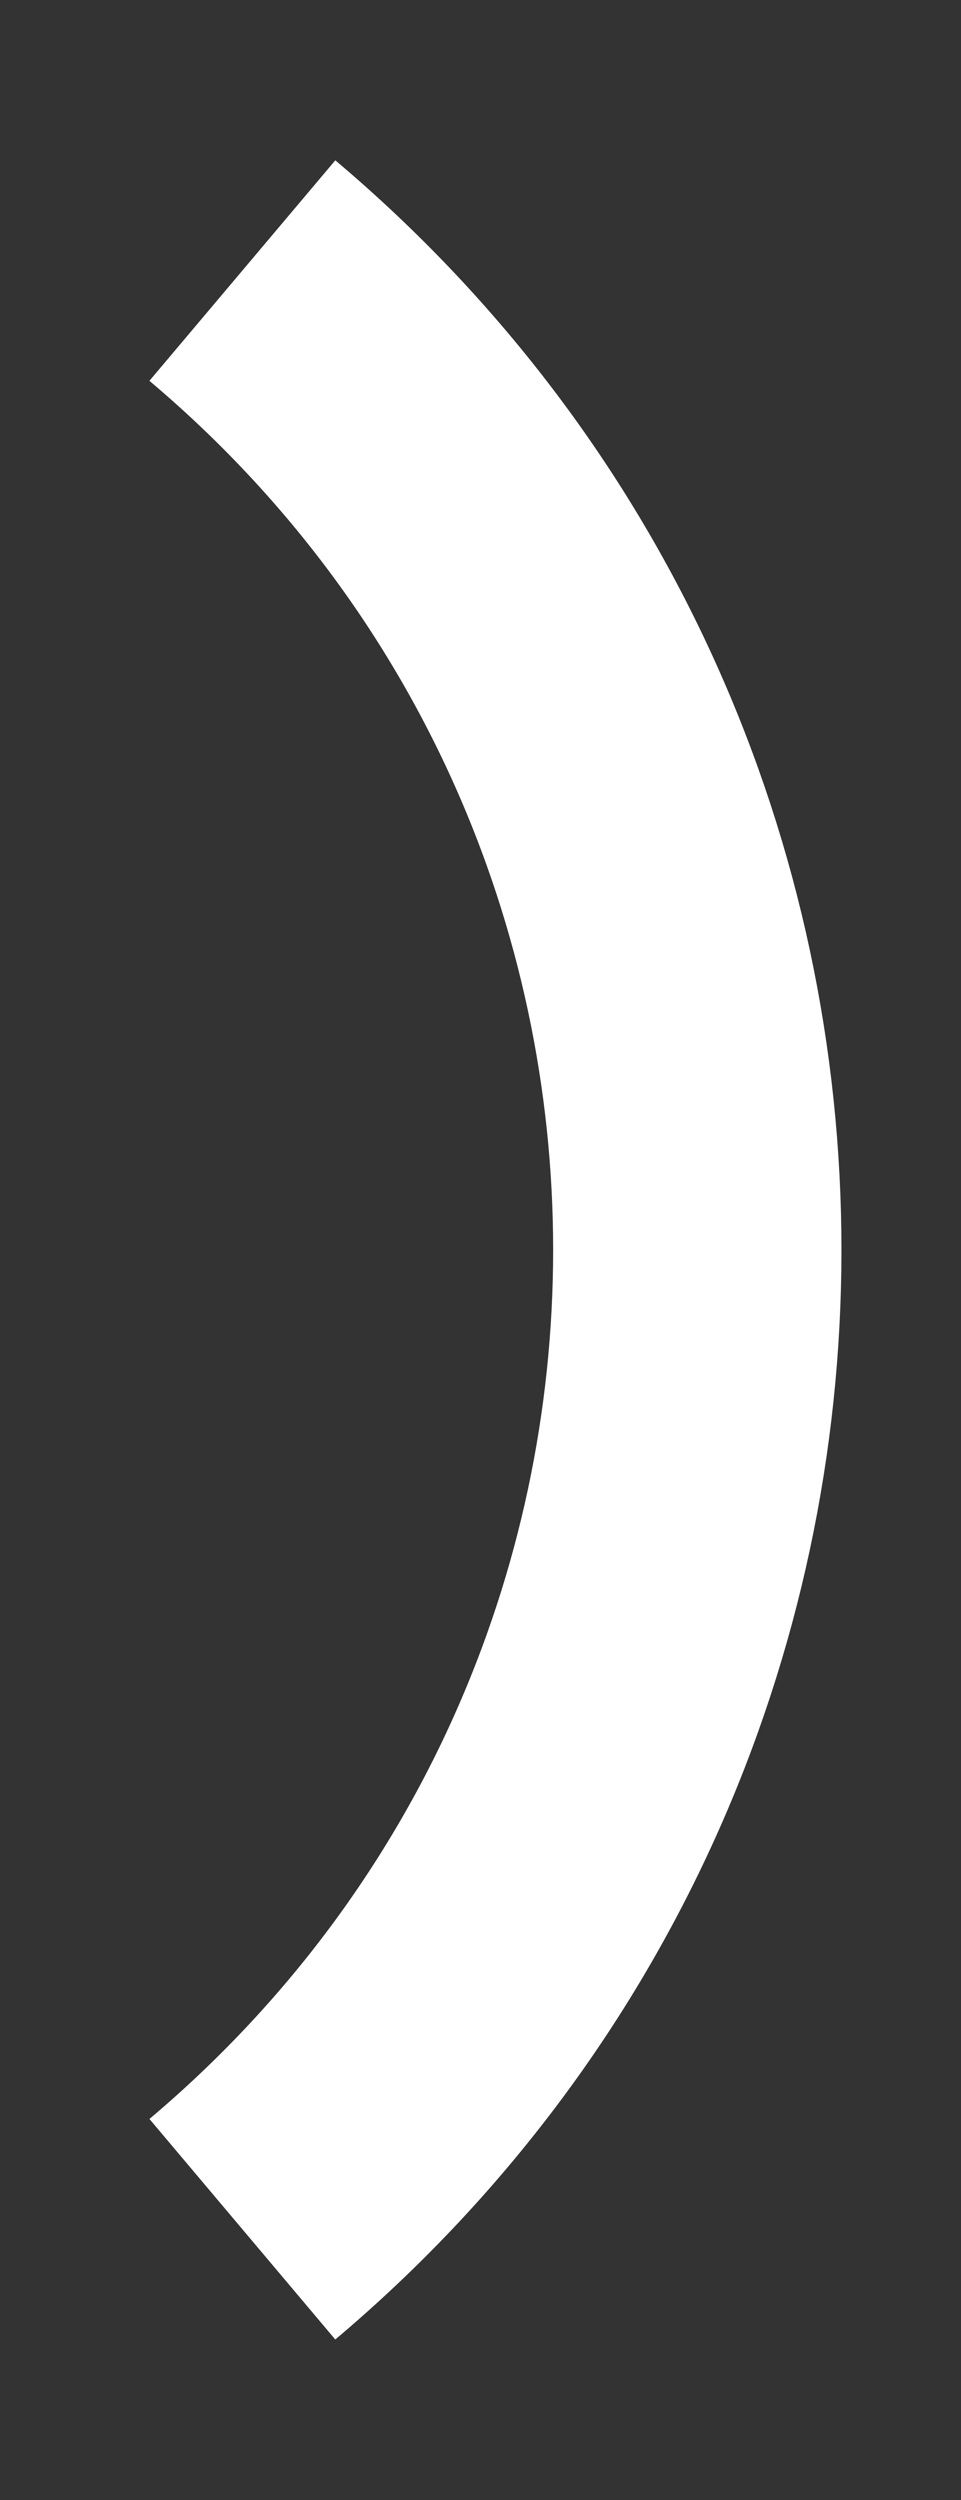 <svg fill="none" height="13" viewBox="0 0 5 13" width="5" xmlns="http://www.w3.org/2000/svg"><rect x="0" y="0" width="5" height="13" fill="#333333" stroke="none"/><path d="m1.261 1.407c3.156 2.662 3.156 7.524 0 10.185" stroke="#fff" stroke-width="1.5"/></svg>
